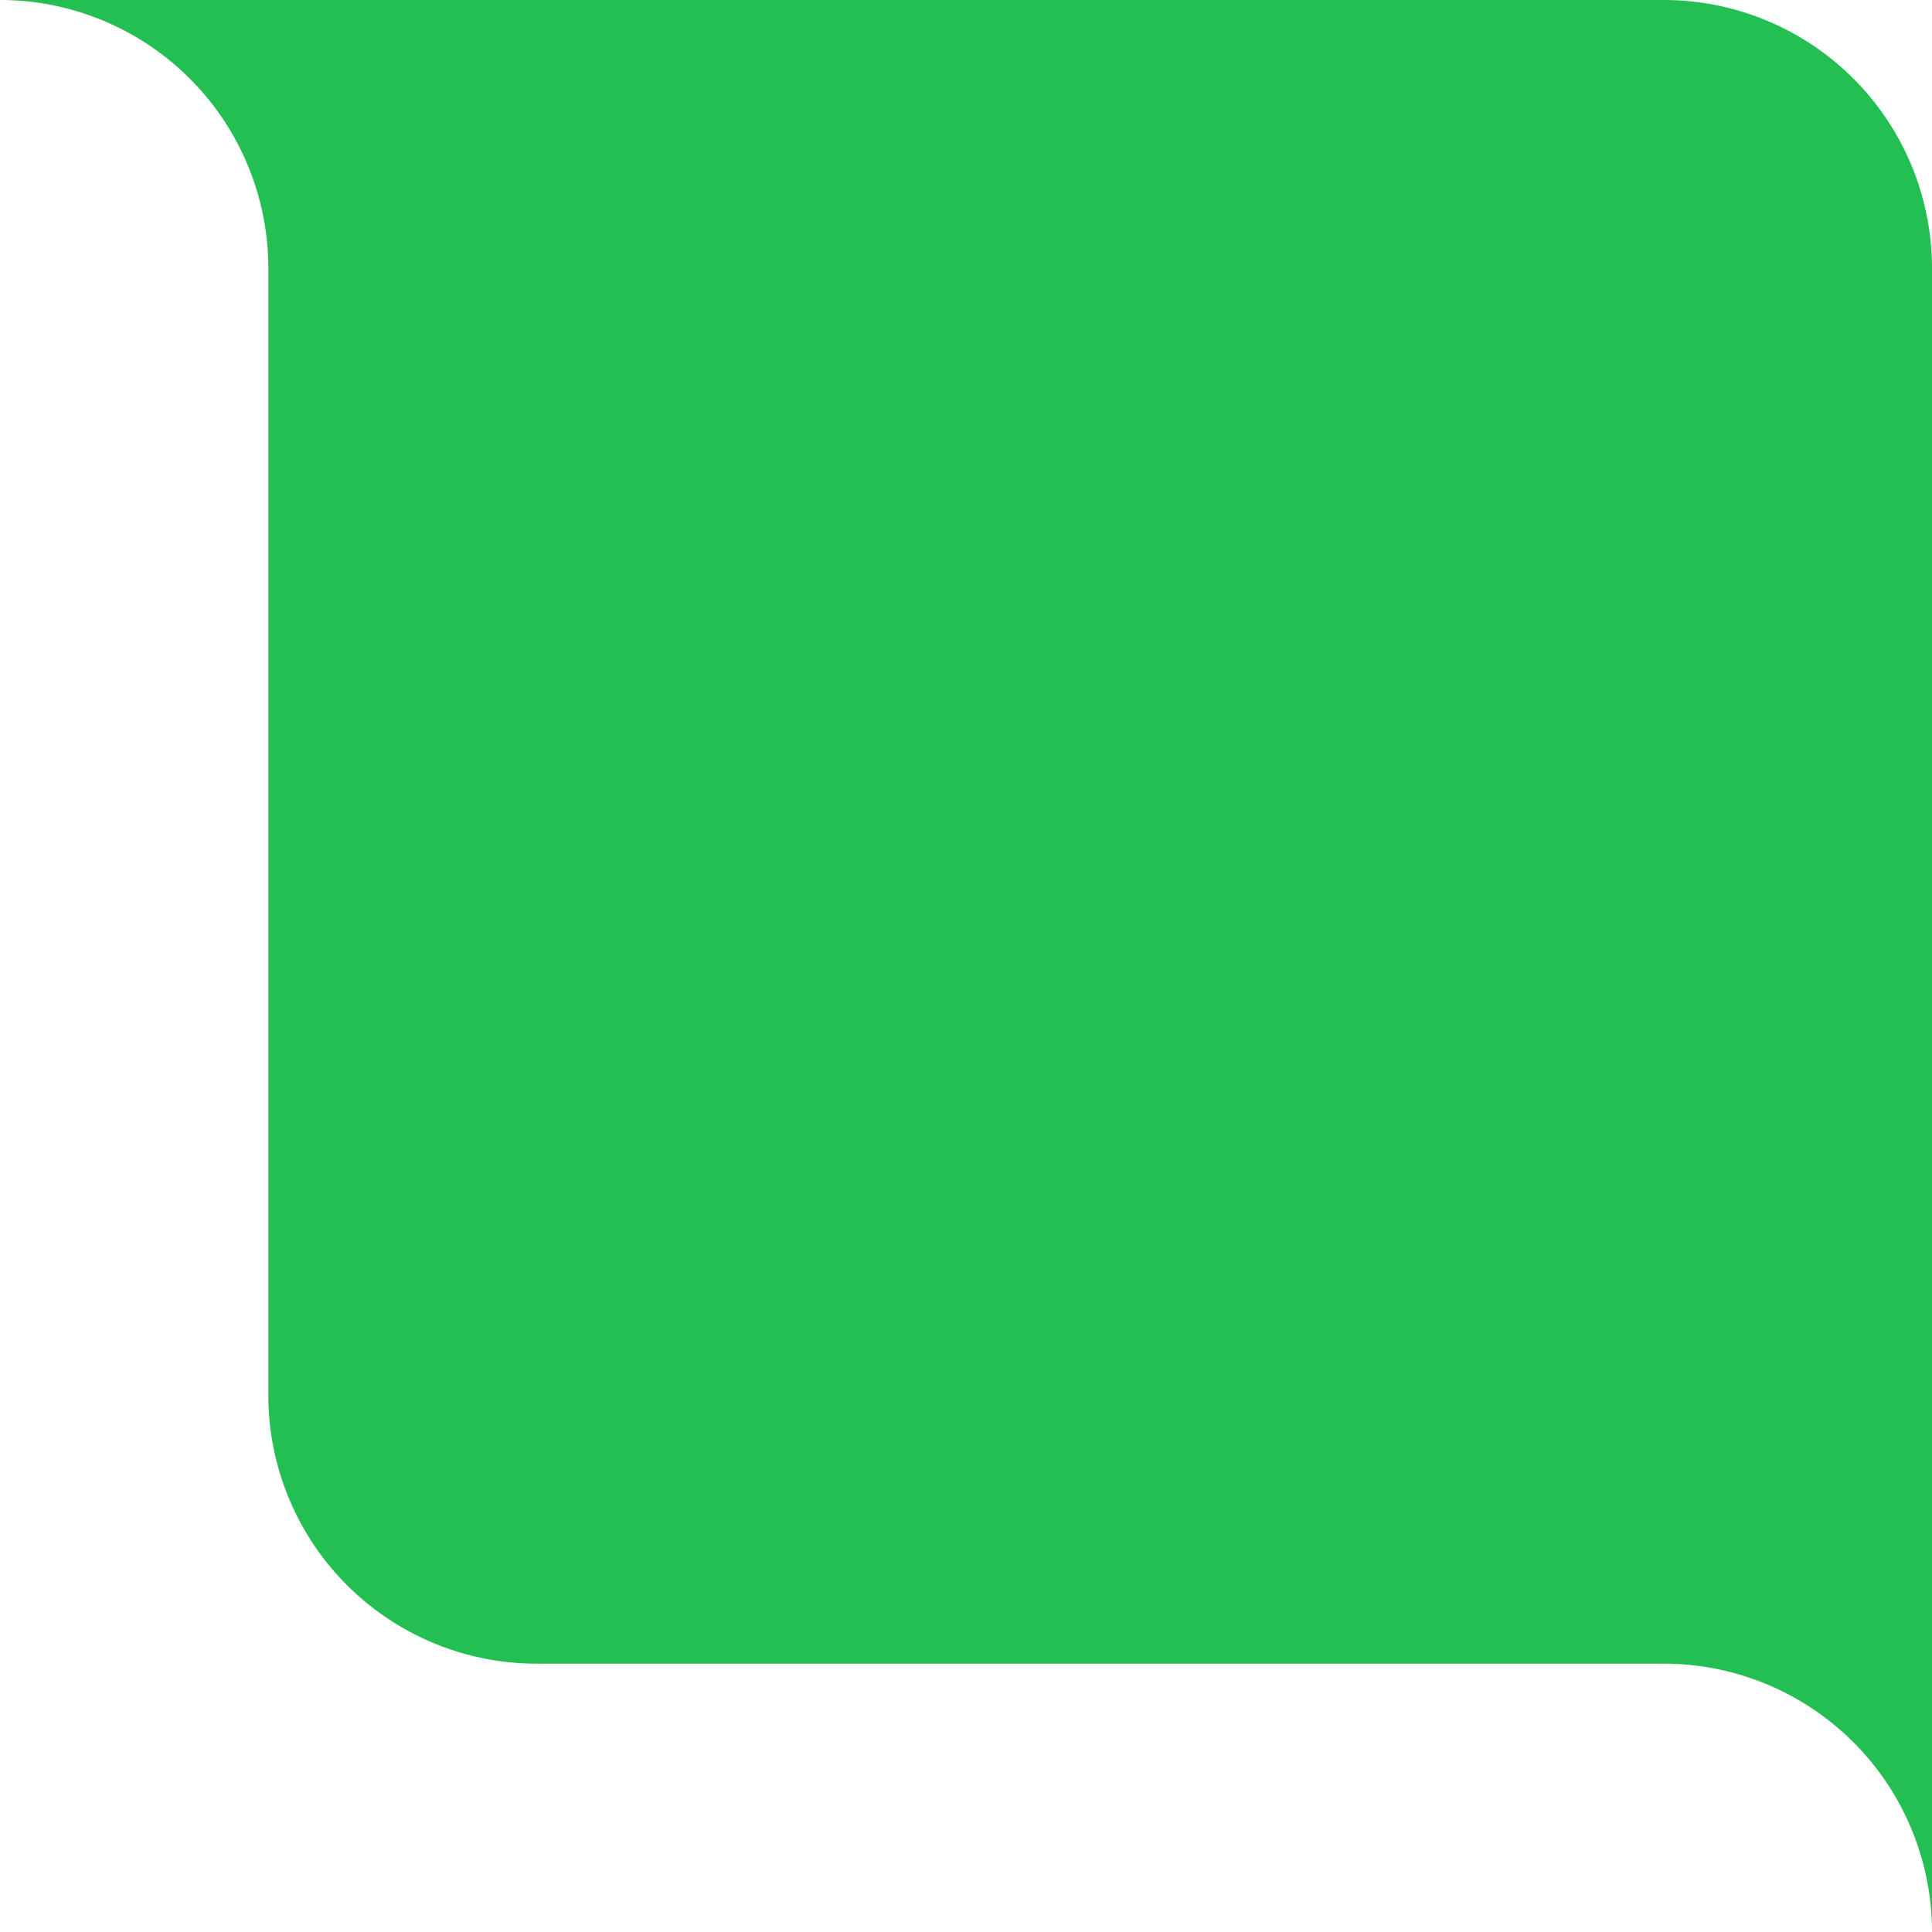 <svg xmlns="http://www.w3.org/2000/svg" width="72" height="72" viewBox="0 0 72 72">
  <defs>
    <style>
      .cls-1 {
        fill: #24bf53;
        fill-rule: evenodd;
      }
    </style>
  </defs>
  <path class="cls-1" d="M796,984h62a10,10,0,0,1,10,10v62a10,10,0,0,0-10-10H816a10,10,0,0,1-10-10V994A10,10,0,0,0,796,984Z" transform="translate(-796 -984)"/>
</svg>
